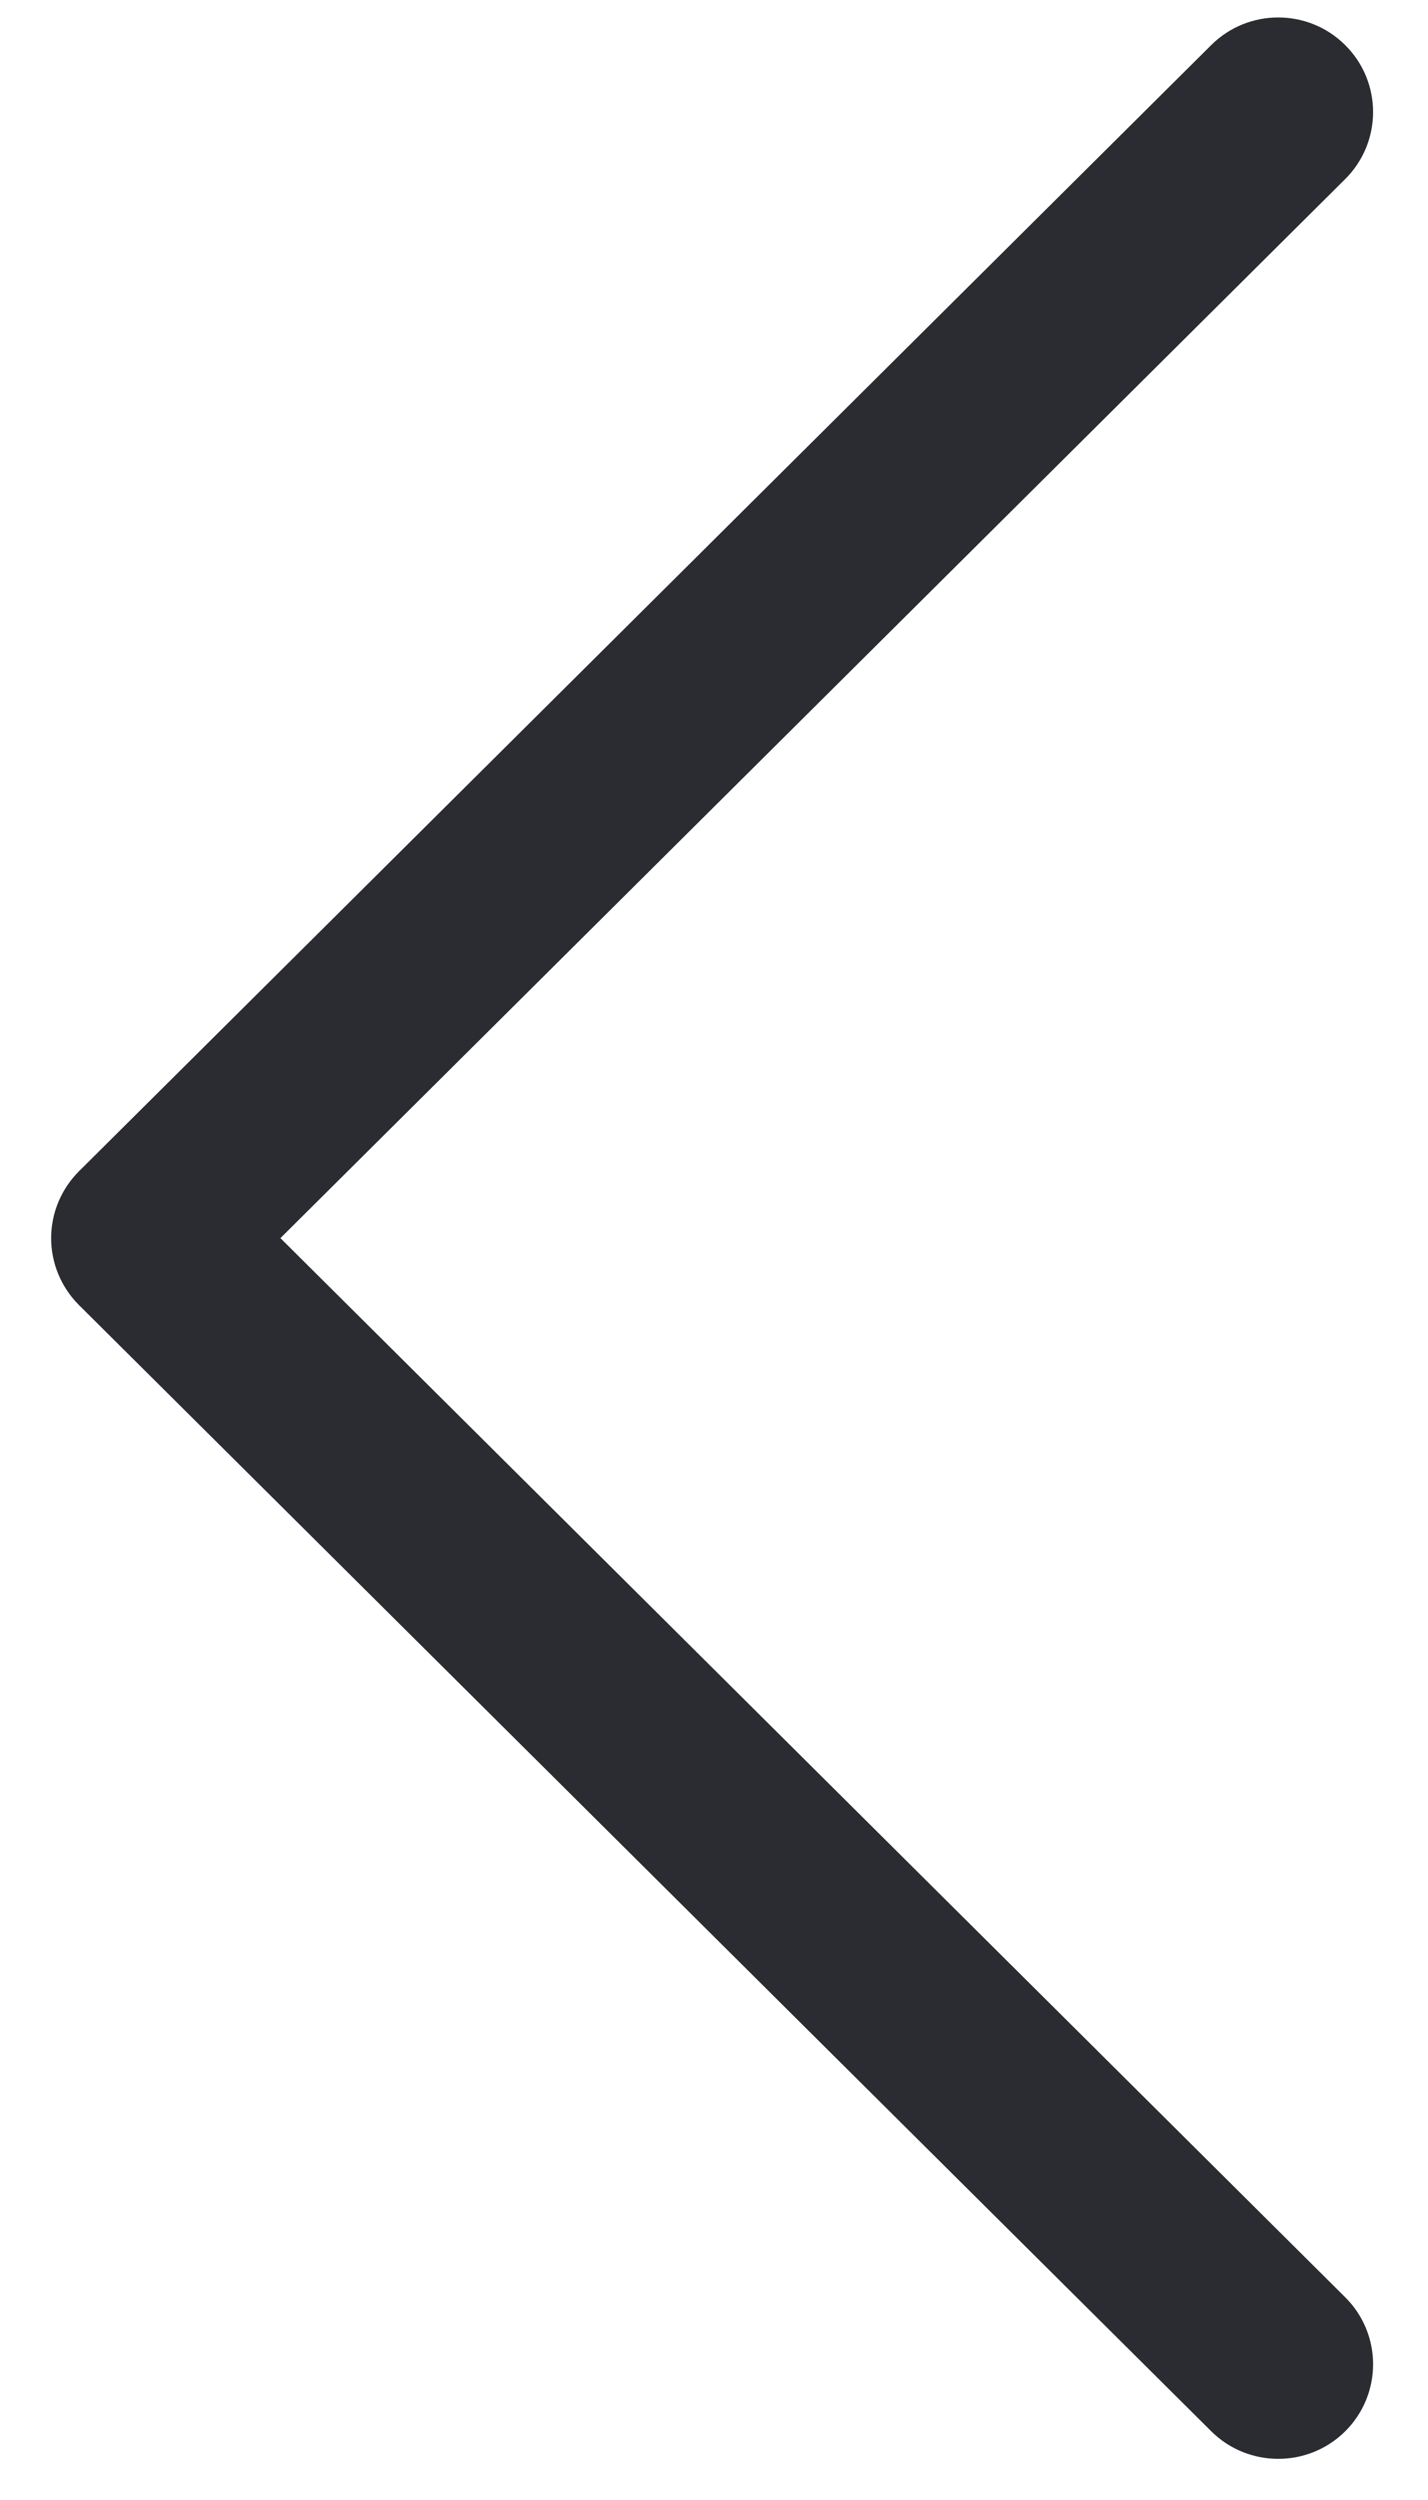 <svg width="16" height="28" viewBox="0 0 16 28" fill="none" xmlns="http://www.w3.org/2000/svg">
<path d="M0.886 13.117L13.571 0.505C13.986 0.092 14.659 0.092 15.074 0.507C15.489 0.921 15.488 1.592 15.072 2.006L3.142 13.867L15.072 25.729C15.488 26.142 15.489 26.813 15.075 27.228C14.867 27.436 14.594 27.539 14.322 27.539C14.05 27.539 13.778 27.436 13.571 27.23L0.886 14.618C0.686 14.419 0.573 14.149 0.573 13.867C0.573 13.586 0.686 13.316 0.886 13.117Z" fill="#2A2C31"/>
</svg>
